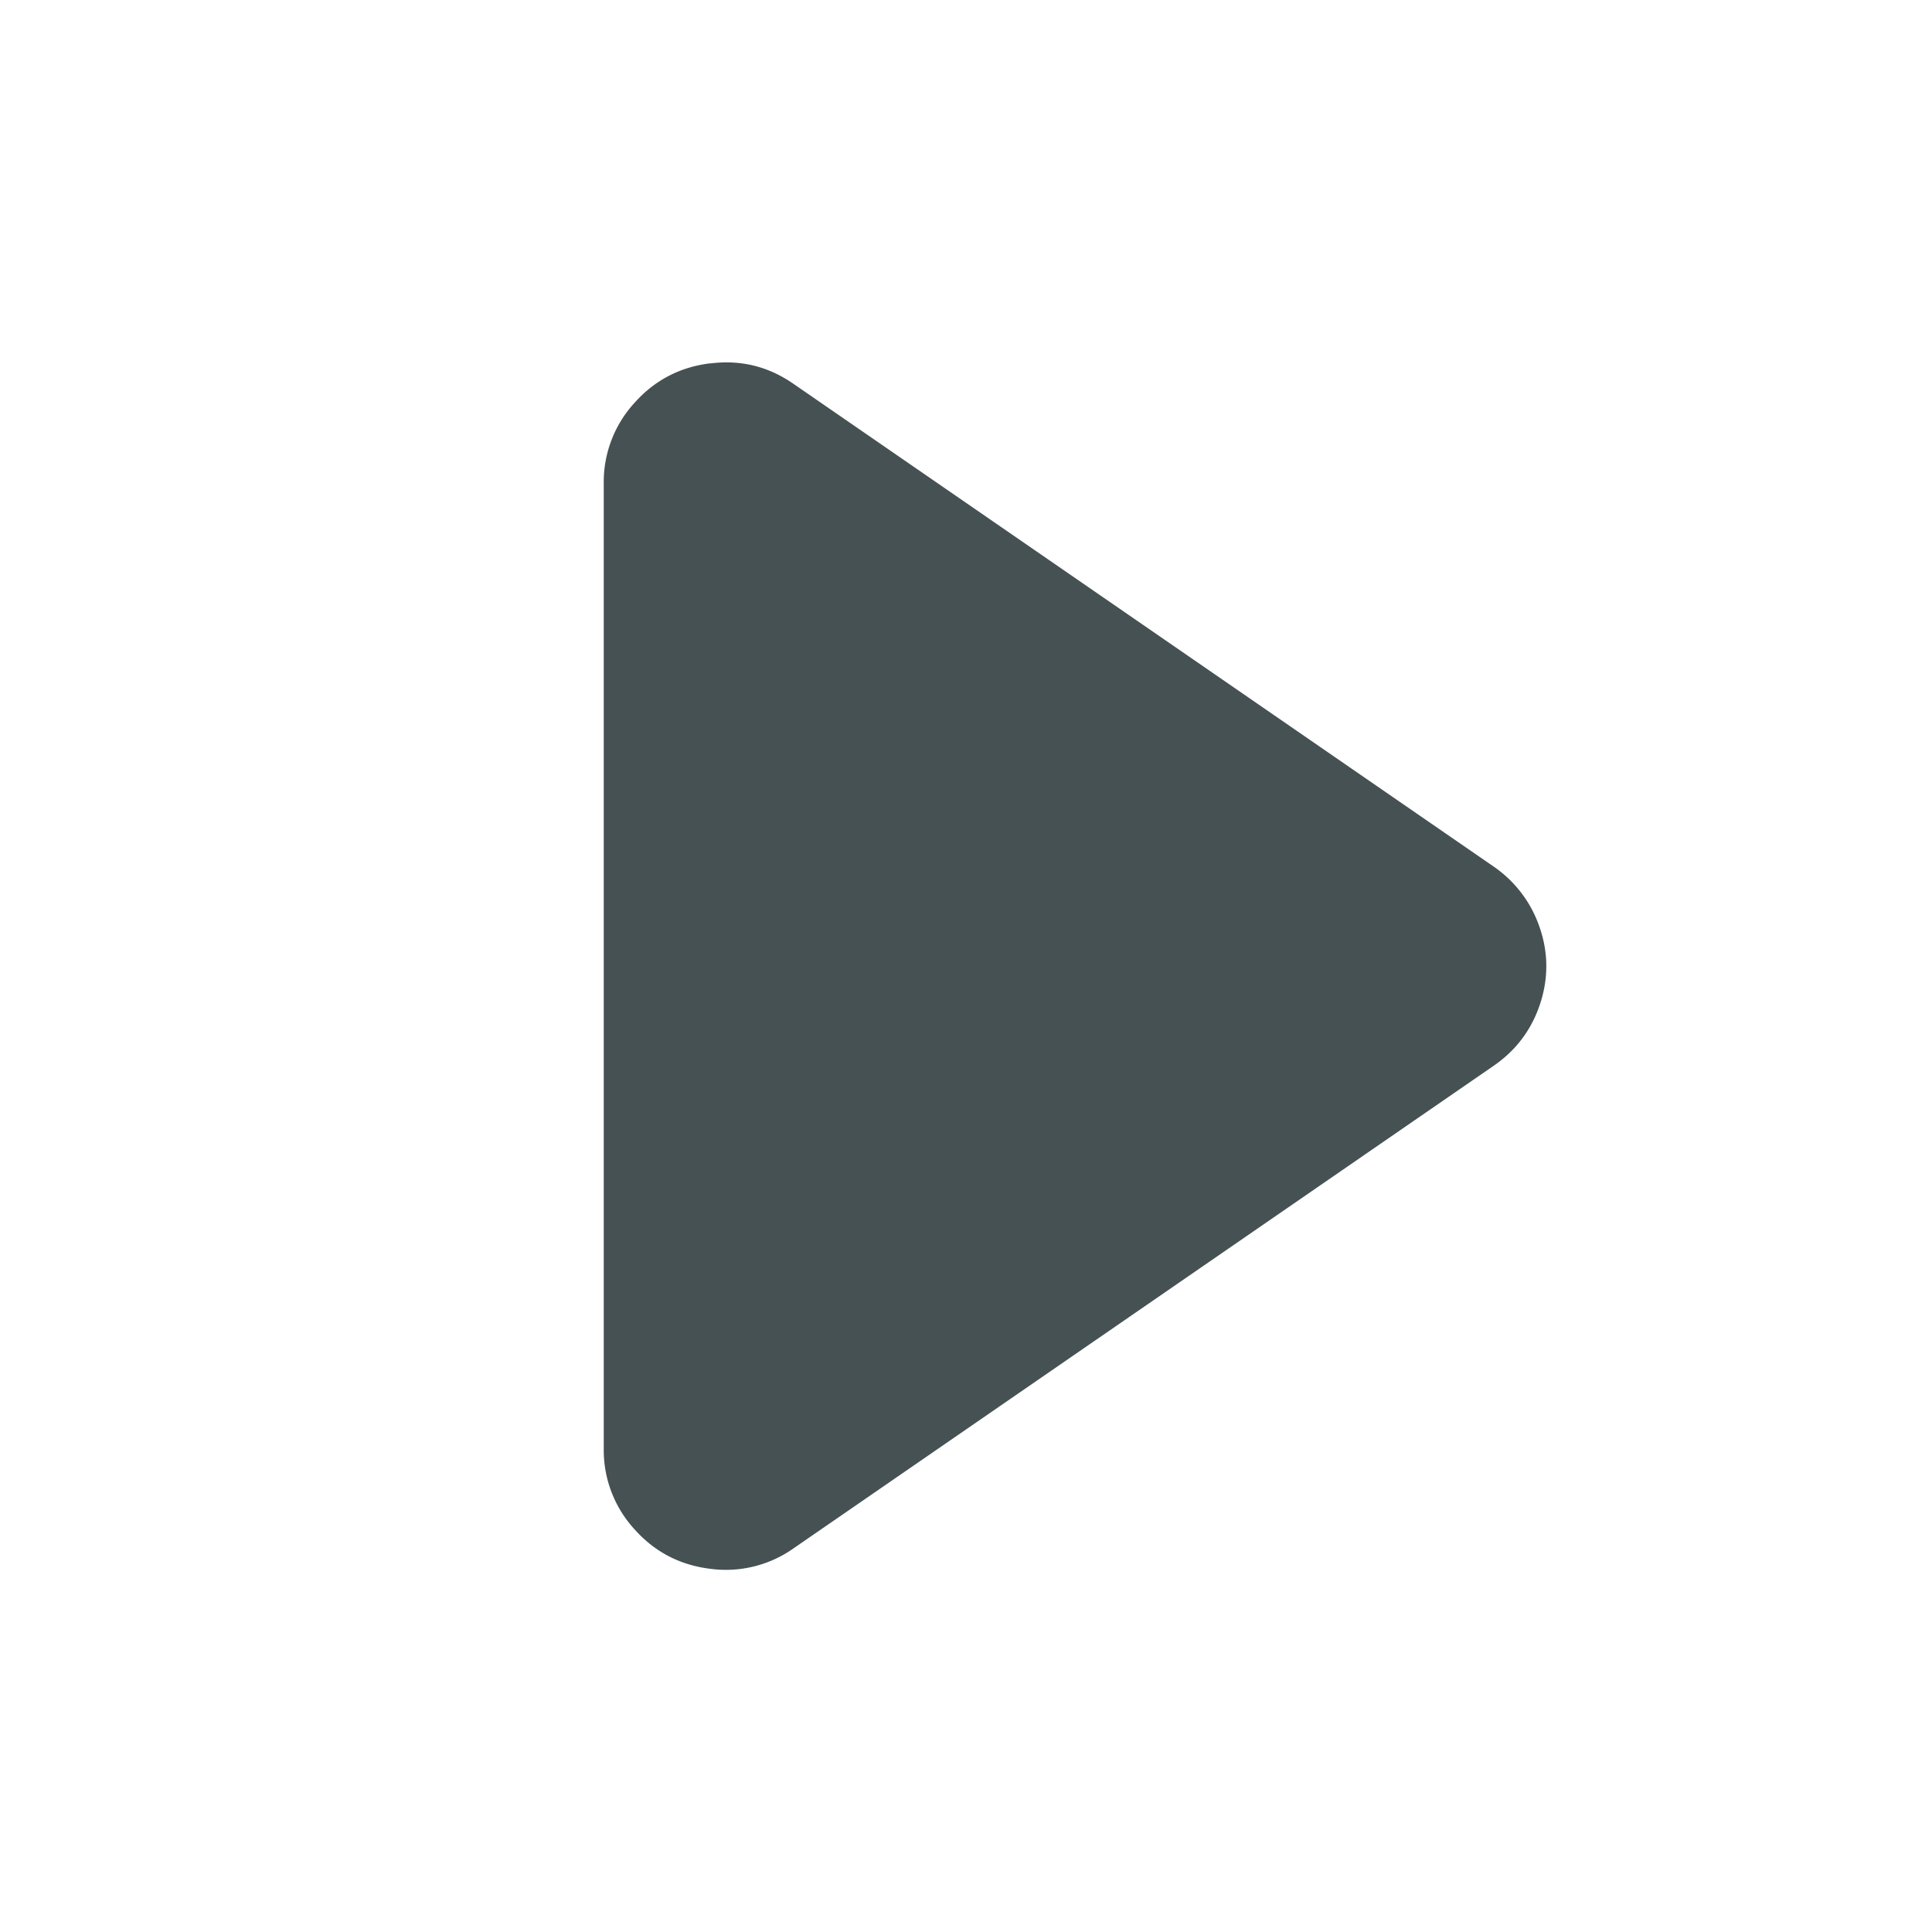 <svg xmlns="http://www.w3.org/2000/svg" width="16" height="16" xmlns:v="https://vecta.io/nano"><path d="M5.881 3.009c-.251.031-.46.14-.628.329A.97.97 0 0 0 5 4.003v7.995a.97.97 0 0 0 .253.665c.168.189.377.298.628.329a.97.97 0 0 0 .689-.168l5.799-3.997c.185-.127.314-.299.384-.509s.071-.421 0-.631a1 1 0 0 0-.381-.509l-5.802-4c-.209-.145-.439-.2-.689-.168z" fill="#465153"/></svg>